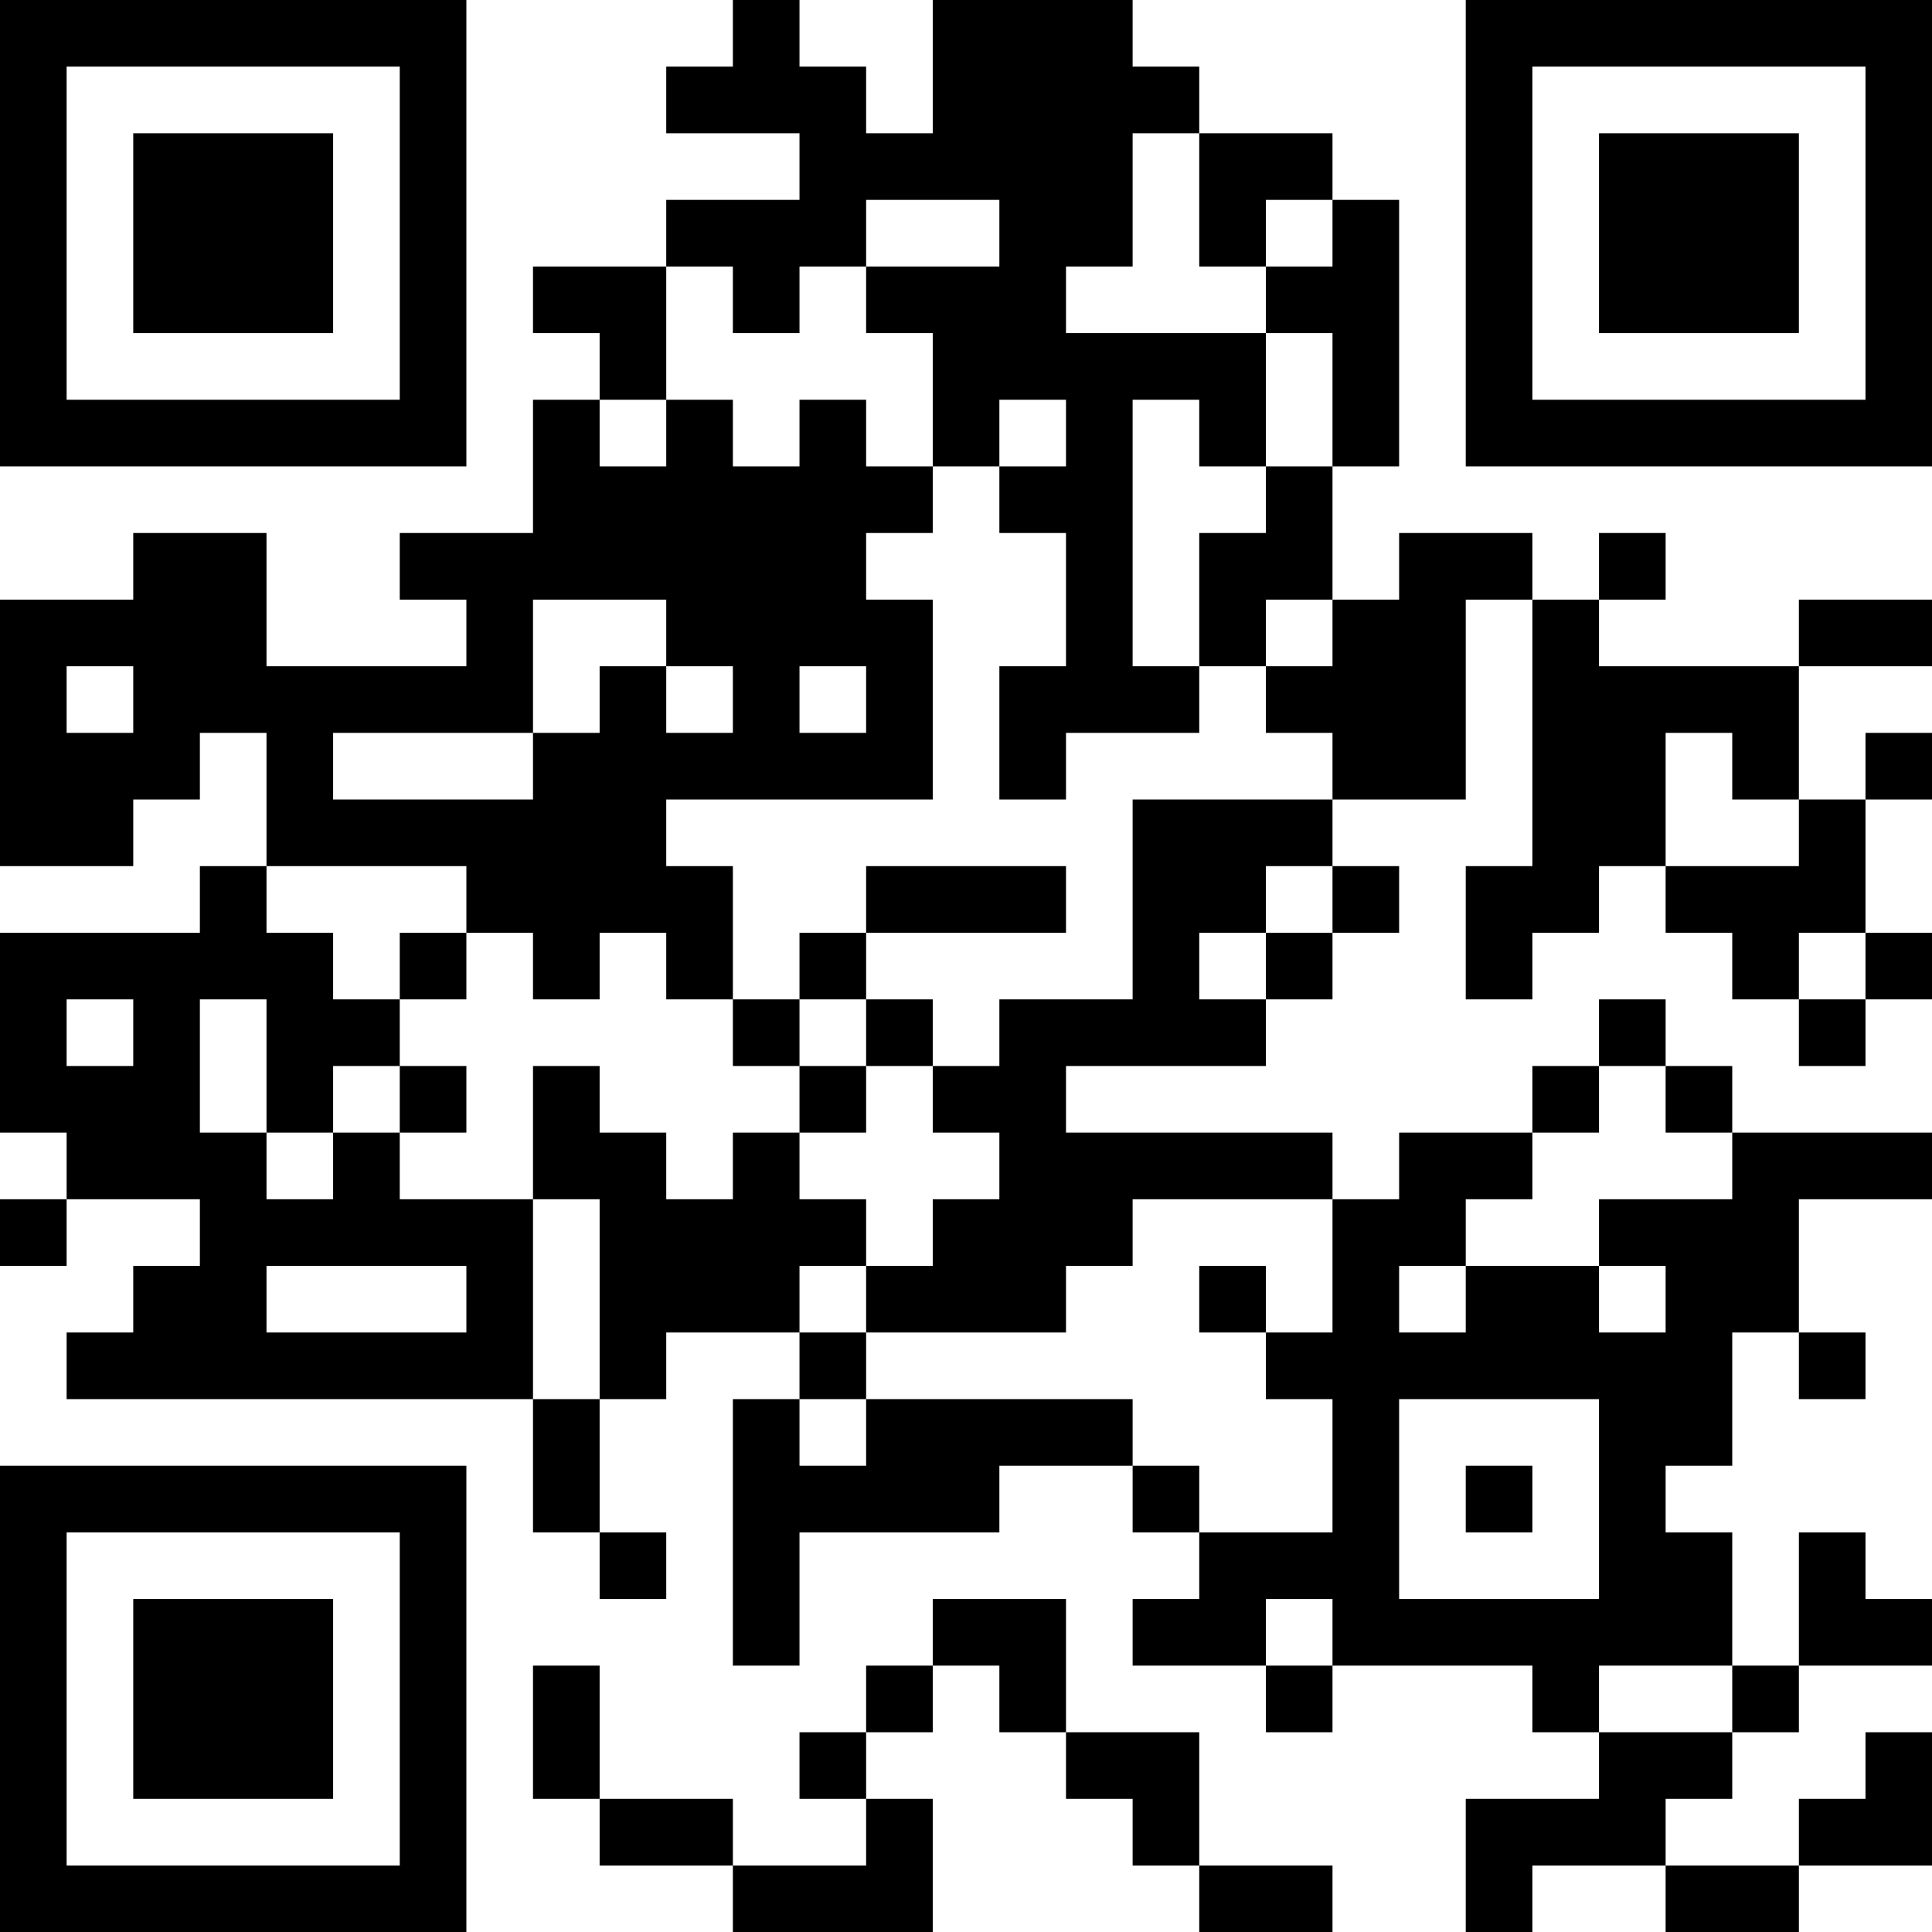 <?xml version="1.0" encoding="UTF-8"?>
<svg xmlns="http://www.w3.org/2000/svg" version="1.1" width="200" height="200" viewBox="0 0 200 200"><rect x="0" y="0" width="200" height="200" fill="#ffffff"/><g transform="scale(6.897)"><g transform="translate(0,0)"><path fill-rule="evenodd" d="M11 0L11 1L10 1L10 2L12 2L12 3L10 3L10 4L8 4L8 5L9 5L9 6L8 6L8 8L6 8L6 9L7 9L7 10L4 10L4 8L2 8L2 9L0 9L0 13L2 13L2 12L3 12L3 11L4 11L4 13L3 13L3 14L0 14L0 17L1 17L1 18L0 18L0 19L1 19L1 18L3 18L3 19L2 19L2 20L1 20L1 21L8 21L8 23L9 23L9 24L10 24L10 23L9 23L9 21L10 21L10 20L12 20L12 21L11 21L11 25L12 25L12 23L15 23L15 22L17 22L17 23L18 23L18 24L17 24L17 25L19 25L19 26L20 26L20 25L23 25L23 26L24 26L24 27L22 27L22 29L23 29L23 28L25 28L25 29L27 29L27 28L29 28L29 26L28 26L28 27L27 27L27 28L25 28L25 27L26 27L26 26L27 26L27 25L29 25L29 24L28 24L28 23L27 23L27 25L26 25L26 23L25 23L25 22L26 22L26 20L27 20L27 21L28 21L28 20L27 20L27 18L29 18L29 17L26 17L26 16L25 16L25 15L24 15L24 16L23 16L23 17L21 17L21 18L20 18L20 17L16 17L16 16L19 16L19 15L20 15L20 14L21 14L21 13L20 13L20 12L22 12L22 9L23 9L23 13L22 13L22 15L23 15L23 14L24 14L24 13L25 13L25 14L26 14L26 15L27 15L27 16L28 16L28 15L29 15L29 14L28 14L28 12L29 12L29 11L28 11L28 12L27 12L27 10L29 10L29 9L27 9L27 10L24 10L24 9L25 9L25 8L24 8L24 9L23 9L23 8L21 8L21 9L20 9L20 7L21 7L21 3L20 3L20 2L18 2L18 1L17 1L17 0L14 0L14 2L13 2L13 1L12 1L12 0ZM17 2L17 4L16 4L16 5L19 5L19 7L18 7L18 6L17 6L17 10L18 10L18 11L16 11L16 12L15 12L15 10L16 10L16 8L15 8L15 7L16 7L16 6L15 6L15 7L14 7L14 5L13 5L13 4L15 4L15 3L13 3L13 4L12 4L12 5L11 5L11 4L10 4L10 6L9 6L9 7L10 7L10 6L11 6L11 7L12 7L12 6L13 6L13 7L14 7L14 8L13 8L13 9L14 9L14 12L10 12L10 13L11 13L11 15L10 15L10 14L9 14L9 15L8 15L8 14L7 14L7 13L4 13L4 14L5 14L5 15L6 15L6 16L5 16L5 17L4 17L4 15L3 15L3 17L4 17L4 18L5 18L5 17L6 17L6 18L8 18L8 21L9 21L9 18L8 18L8 16L9 16L9 17L10 17L10 18L11 18L11 17L12 17L12 18L13 18L13 19L12 19L12 20L13 20L13 21L12 21L12 22L13 22L13 21L17 21L17 22L18 22L18 23L20 23L20 21L19 21L19 20L20 20L20 18L17 18L17 19L16 19L16 20L13 20L13 19L14 19L14 18L15 18L15 17L14 17L14 16L15 16L15 15L17 15L17 12L20 12L20 11L19 11L19 10L20 10L20 9L19 9L19 10L18 10L18 8L19 8L19 7L20 7L20 5L19 5L19 4L20 4L20 3L19 3L19 4L18 4L18 2ZM8 9L8 11L5 11L5 12L8 12L8 11L9 11L9 10L10 10L10 11L11 11L11 10L10 10L10 9ZM1 10L1 11L2 11L2 10ZM12 10L12 11L13 11L13 10ZM25 11L25 13L27 13L27 12L26 12L26 11ZM13 13L13 14L12 14L12 15L11 15L11 16L12 16L12 17L13 17L13 16L14 16L14 15L13 15L13 14L16 14L16 13ZM19 13L19 14L18 14L18 15L19 15L19 14L20 14L20 13ZM6 14L6 15L7 15L7 14ZM27 14L27 15L28 15L28 14ZM1 15L1 16L2 16L2 15ZM12 15L12 16L13 16L13 15ZM6 16L6 17L7 17L7 16ZM24 16L24 17L23 17L23 18L22 18L22 19L21 19L21 20L22 20L22 19L24 19L24 20L25 20L25 19L24 19L24 18L26 18L26 17L25 17L25 16ZM4 19L4 20L7 20L7 19ZM18 19L18 20L19 20L19 19ZM21 21L21 24L24 24L24 21ZM22 22L22 23L23 23L23 22ZM14 24L14 25L13 25L13 26L12 26L12 27L13 27L13 28L11 28L11 27L9 27L9 25L8 25L8 27L9 27L9 28L11 28L11 29L14 29L14 27L13 27L13 26L14 26L14 25L15 25L15 26L16 26L16 27L17 27L17 28L18 28L18 29L20 29L20 28L18 28L18 26L16 26L16 24ZM19 24L19 25L20 25L20 24ZM24 25L24 26L26 26L26 25ZM0 0L0 7L7 7L7 0ZM1 1L1 6L6 6L6 1ZM2 2L2 5L5 5L5 2ZM22 0L22 7L29 7L29 0ZM23 1L23 6L28 6L28 1ZM24 2L24 5L27 5L27 2ZM0 22L0 29L7 29L7 22ZM1 23L1 28L6 28L6 23ZM2 24L2 27L5 27L5 24Z" fill="#000000"/></g></g></svg>
